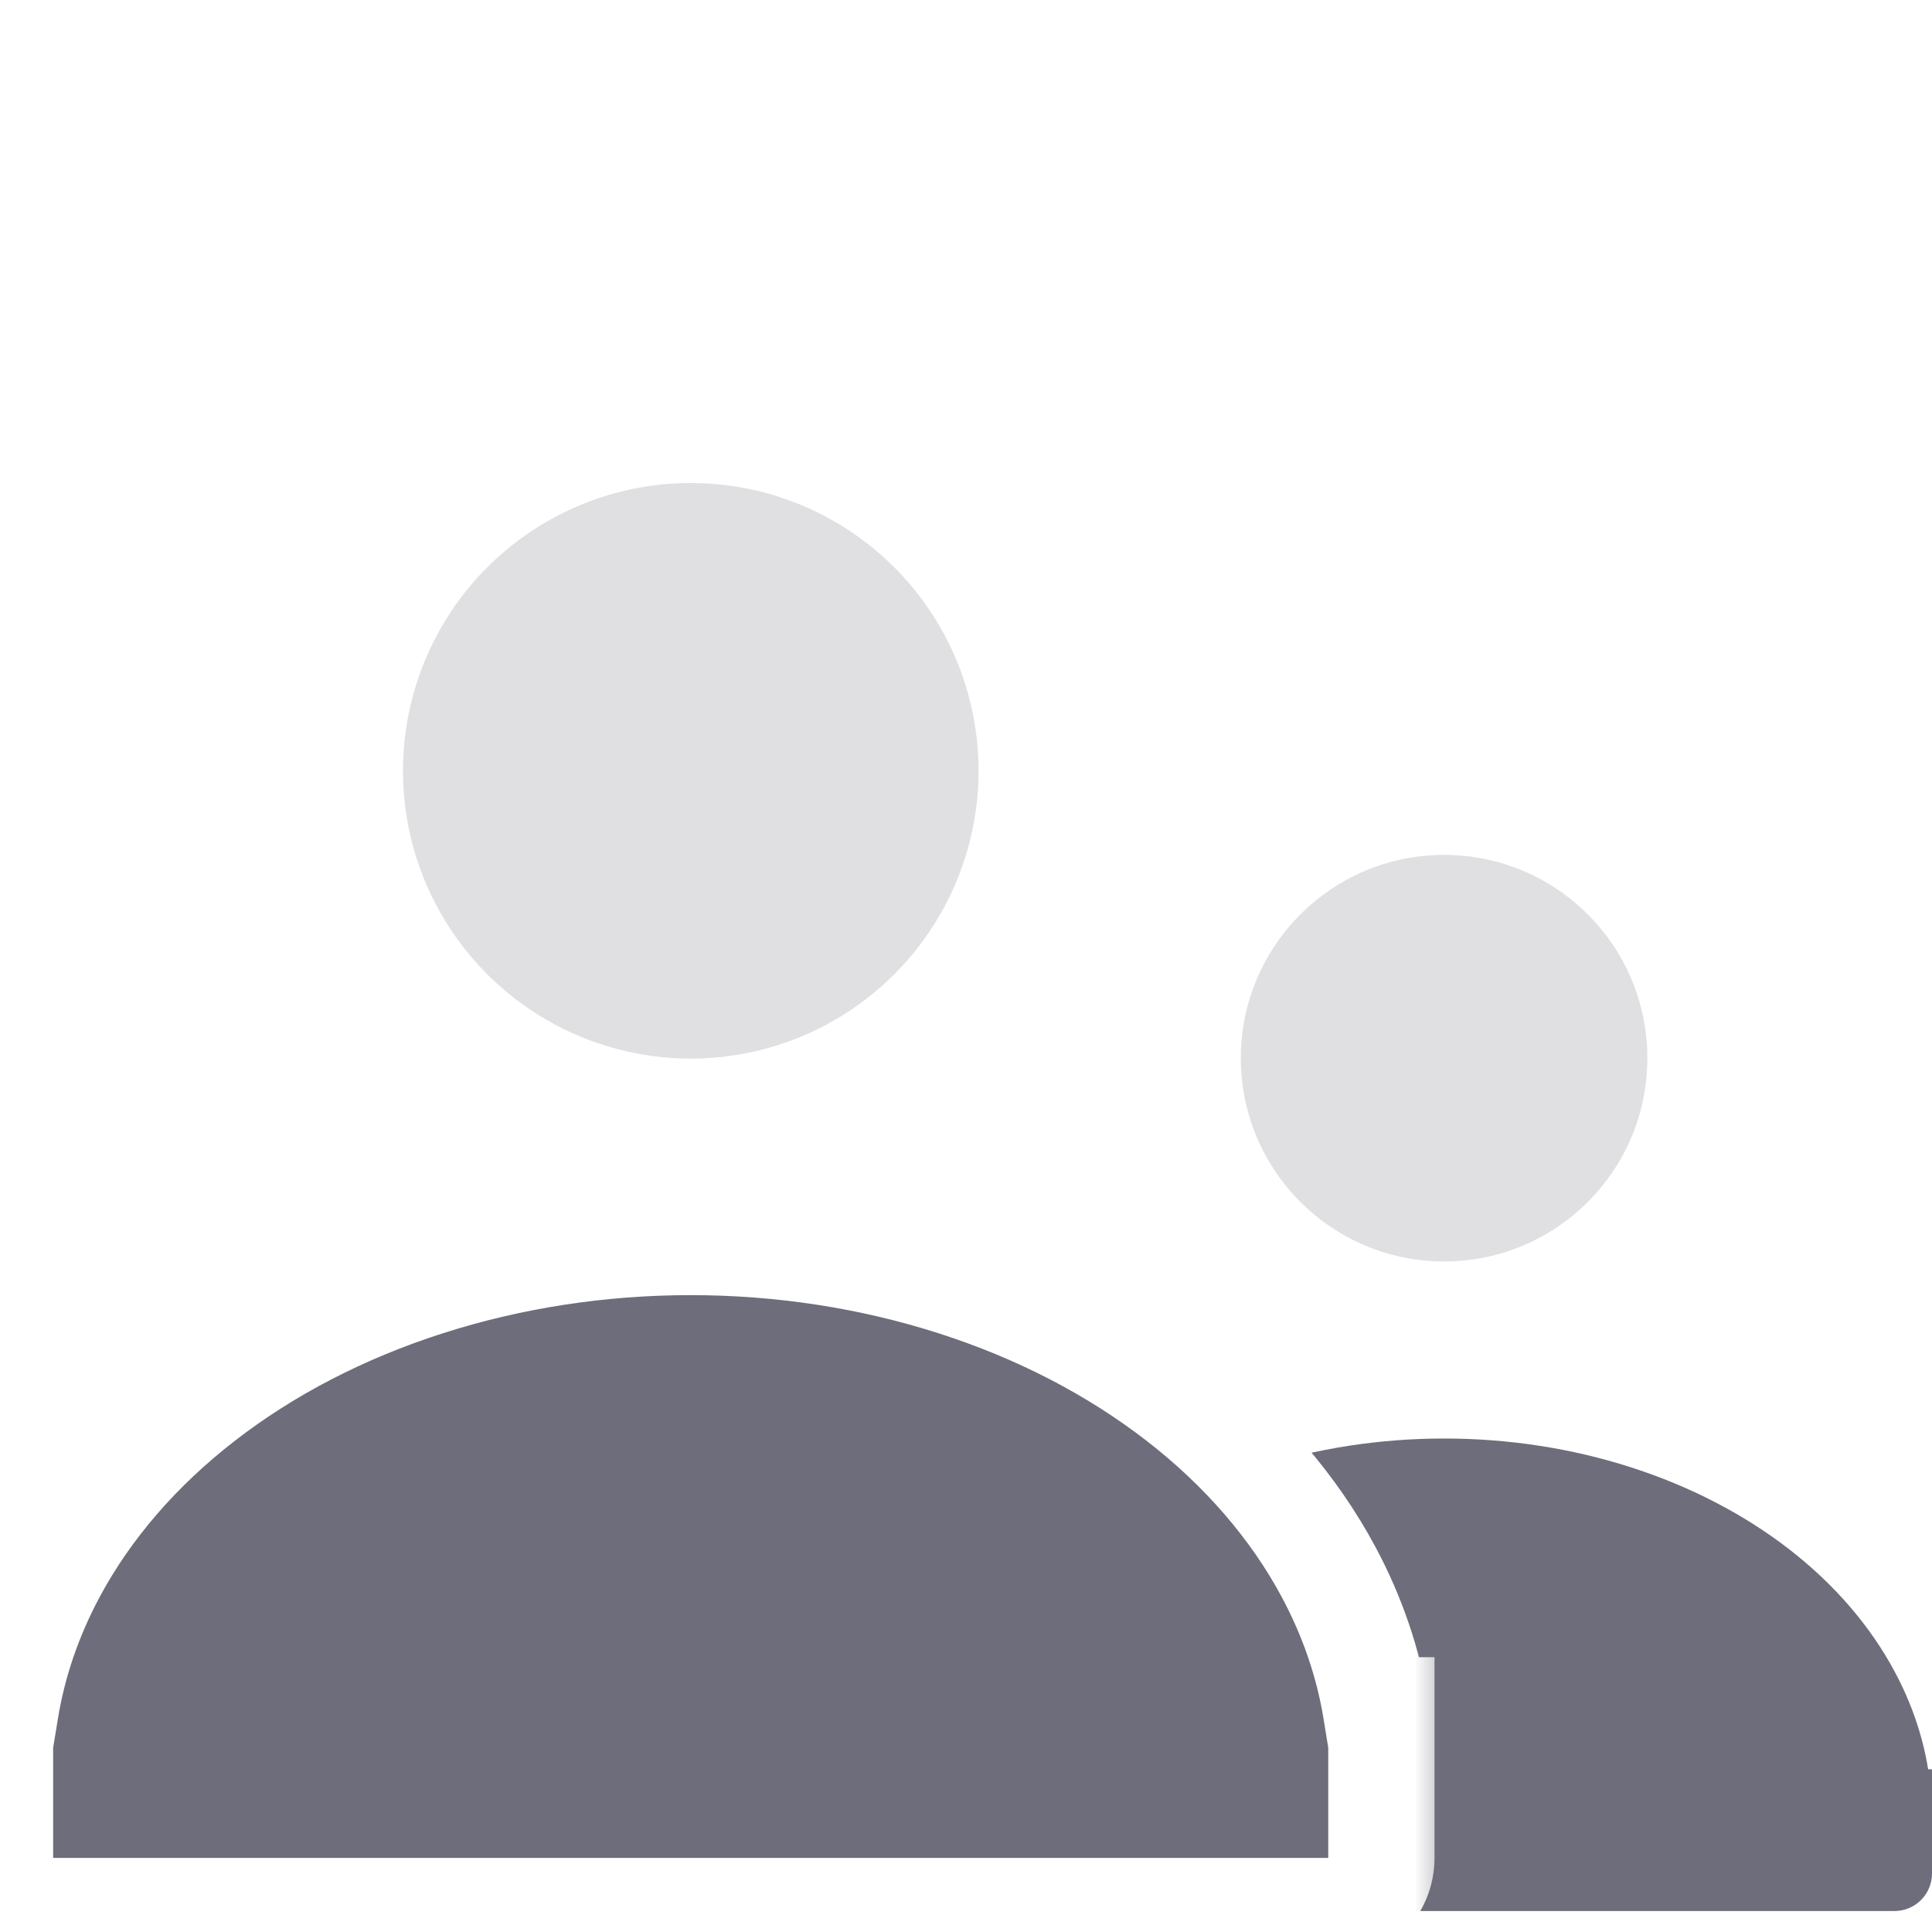 <svg width="28" height="28" viewBox="0 0 28 28" fill="none" xmlns="http://www.w3.org/2000/svg">
<rect x="0" y="0" width="28" height="28" fill="#333333" stroke="none"/>
<g clip-path="url(#clip0_5463_1509)">
<rect width="28" height="28" fill="white"/>
<circle cx="20.929" cy="15.336" r="2.946" fill="#E0E0E3"/>
<path fill-rule="evenodd" clip-rule="evenodd" d="M13.859 26.326V25.642H13.915C13.993 25.158 14.155 24.683 14.398 24.23C14.753 23.565 15.274 22.961 15.93 22.452C16.587 21.944 17.366 21.54 18.224 21.265C19.082 20.989 20.001 20.848 20.93 20.848C21.858 20.848 22.777 20.989 23.635 21.265C24.493 21.54 25.272 21.944 25.929 22.452C26.585 22.961 27.106 23.565 27.461 24.23C27.703 24.683 27.866 25.158 27.944 25.642H28V26.326V27.152C28 27.453 27.756 27.696 27.456 27.696H14.403C14.103 27.696 13.859 27.453 13.859 27.152V26.326Z" fill="#6D6D7B"/>
<circle cx="10.011" cy="11.171" r="4.171" fill="#E0E0E3"/>
<mask id="path-4-outside-1_5463_1509" maskUnits="userSpaceOnUse" x="-1" y="17" width="22" height="12" fill="black">
<rect fill="white" x="-1" y="17" width="22" height="12"/>
<path fill-rule="evenodd" clip-rule="evenodd" d="M0 25.757V24.787H0.079C0.19 24.102 0.419 23.43 0.762 22.788C1.265 21.847 2.002 20.992 2.932 20.272C3.861 19.552 4.965 18.98 6.179 18.59C7.394 18.201 8.696 18 10.01 18C11.325 18 12.626 18.201 13.841 18.59C15.055 18.98 16.159 19.552 17.088 20.272C18.018 20.992 18.755 21.847 19.258 22.788C19.601 23.43 19.83 24.102 19.942 24.787H20.02V25.757V26.926C20.02 27.351 19.676 27.696 19.25 27.696H0.77C0.345 27.696 0 27.351 0 26.926V25.757Z"/>
</mask>
<path fill-rule="evenodd" clip-rule="evenodd" d="M0 25.757V24.787H0.079C0.19 24.102 0.419 23.43 0.762 22.788C1.265 21.847 2.002 20.992 2.932 20.272C3.861 19.552 4.965 18.98 6.179 18.59C7.394 18.201 8.696 18 10.01 18C11.325 18 12.626 18.201 13.841 18.59C15.055 18.98 16.159 19.552 17.088 20.272C18.018 20.992 18.755 21.847 19.258 22.788C19.601 23.43 19.83 24.102 19.942 24.787H20.02V25.757V26.926C20.02 27.351 19.676 27.696 19.25 27.696H0.77C0.345 27.696 0 27.351 0 26.926V25.757Z" fill="#6D6D7B"/>
<path d="M0 24.787V24.017H-0.77V24.787H0ZM0.079 24.787V25.557H0.733L0.839 24.911L0.079 24.787ZM0.762 22.788L0.083 22.425H0.083L0.762 22.788ZM13.841 18.59L13.606 19.324L13.841 18.59ZM17.088 20.272L17.56 19.663V19.663L17.088 20.272ZM19.258 22.788L18.579 23.151V23.151L19.258 22.788ZM19.942 24.787L19.182 24.911L19.287 25.557H19.942V24.787ZM20.02 24.787H20.79V24.017H20.02V24.787ZM0.77 25.757V24.787H-0.77V25.757H0.77ZM0 25.557H0.079V24.017H0V25.557ZM0.083 22.425C-0.298 23.138 -0.556 23.891 -0.682 24.664L0.839 24.911C0.936 24.312 1.137 23.721 1.441 23.151L0.083 22.425ZM2.46 19.663C1.454 20.443 0.642 21.38 0.083 22.425L1.441 23.151C1.888 22.315 2.551 21.541 3.404 20.881L2.46 19.663ZM5.944 17.857C4.651 18.272 3.466 18.884 2.46 19.663L3.404 20.881C4.256 20.22 5.278 19.688 6.415 19.324L5.944 17.857ZM10.01 17.23C8.618 17.23 7.237 17.442 5.944 17.857L6.415 19.324C7.551 18.959 8.773 18.77 10.01 18.77V17.23ZM14.076 17.857C12.783 17.442 11.402 17.23 10.01 17.23V18.77C11.247 18.77 12.47 18.959 13.606 19.324L14.076 17.857ZM17.56 19.663C16.554 18.884 15.369 18.272 14.076 17.857L13.606 19.324C14.742 19.688 15.764 20.22 16.617 20.881L17.56 19.663ZM19.937 22.425C19.378 21.38 18.567 20.443 17.56 19.663L16.617 20.881C17.469 21.541 18.132 22.315 18.579 23.151L19.937 22.425ZM20.702 24.664C20.576 23.891 20.318 23.138 19.937 22.425L18.579 23.151C18.884 23.721 19.084 24.312 19.182 24.911L20.702 24.664ZM19.942 25.557H20.02V24.017H19.942V25.557ZM19.25 24.787V25.757H20.79V24.787H19.25ZM19.25 25.757V26.926H20.79V25.757H19.25ZM19.25 26.926V26.926V28.466C20.101 28.466 20.79 27.777 20.79 26.926H19.25ZM19.25 26.926H0.77V28.466H19.25V26.926ZM0.77 26.926H0.77H-0.77C-0.77 27.777 -0.081 28.466 0.77 28.466V26.926ZM0.77 26.926V25.757H-0.77V26.926H0.77Z" fill="white" mask="url(#path-4-outside-1_5463_1509)"/>
</g>
<defs>
<clipPath id="clip0_5463_1509">
<rect width="28" height="28" fill="white"/>
</clipPath>
</defs>
</svg>
